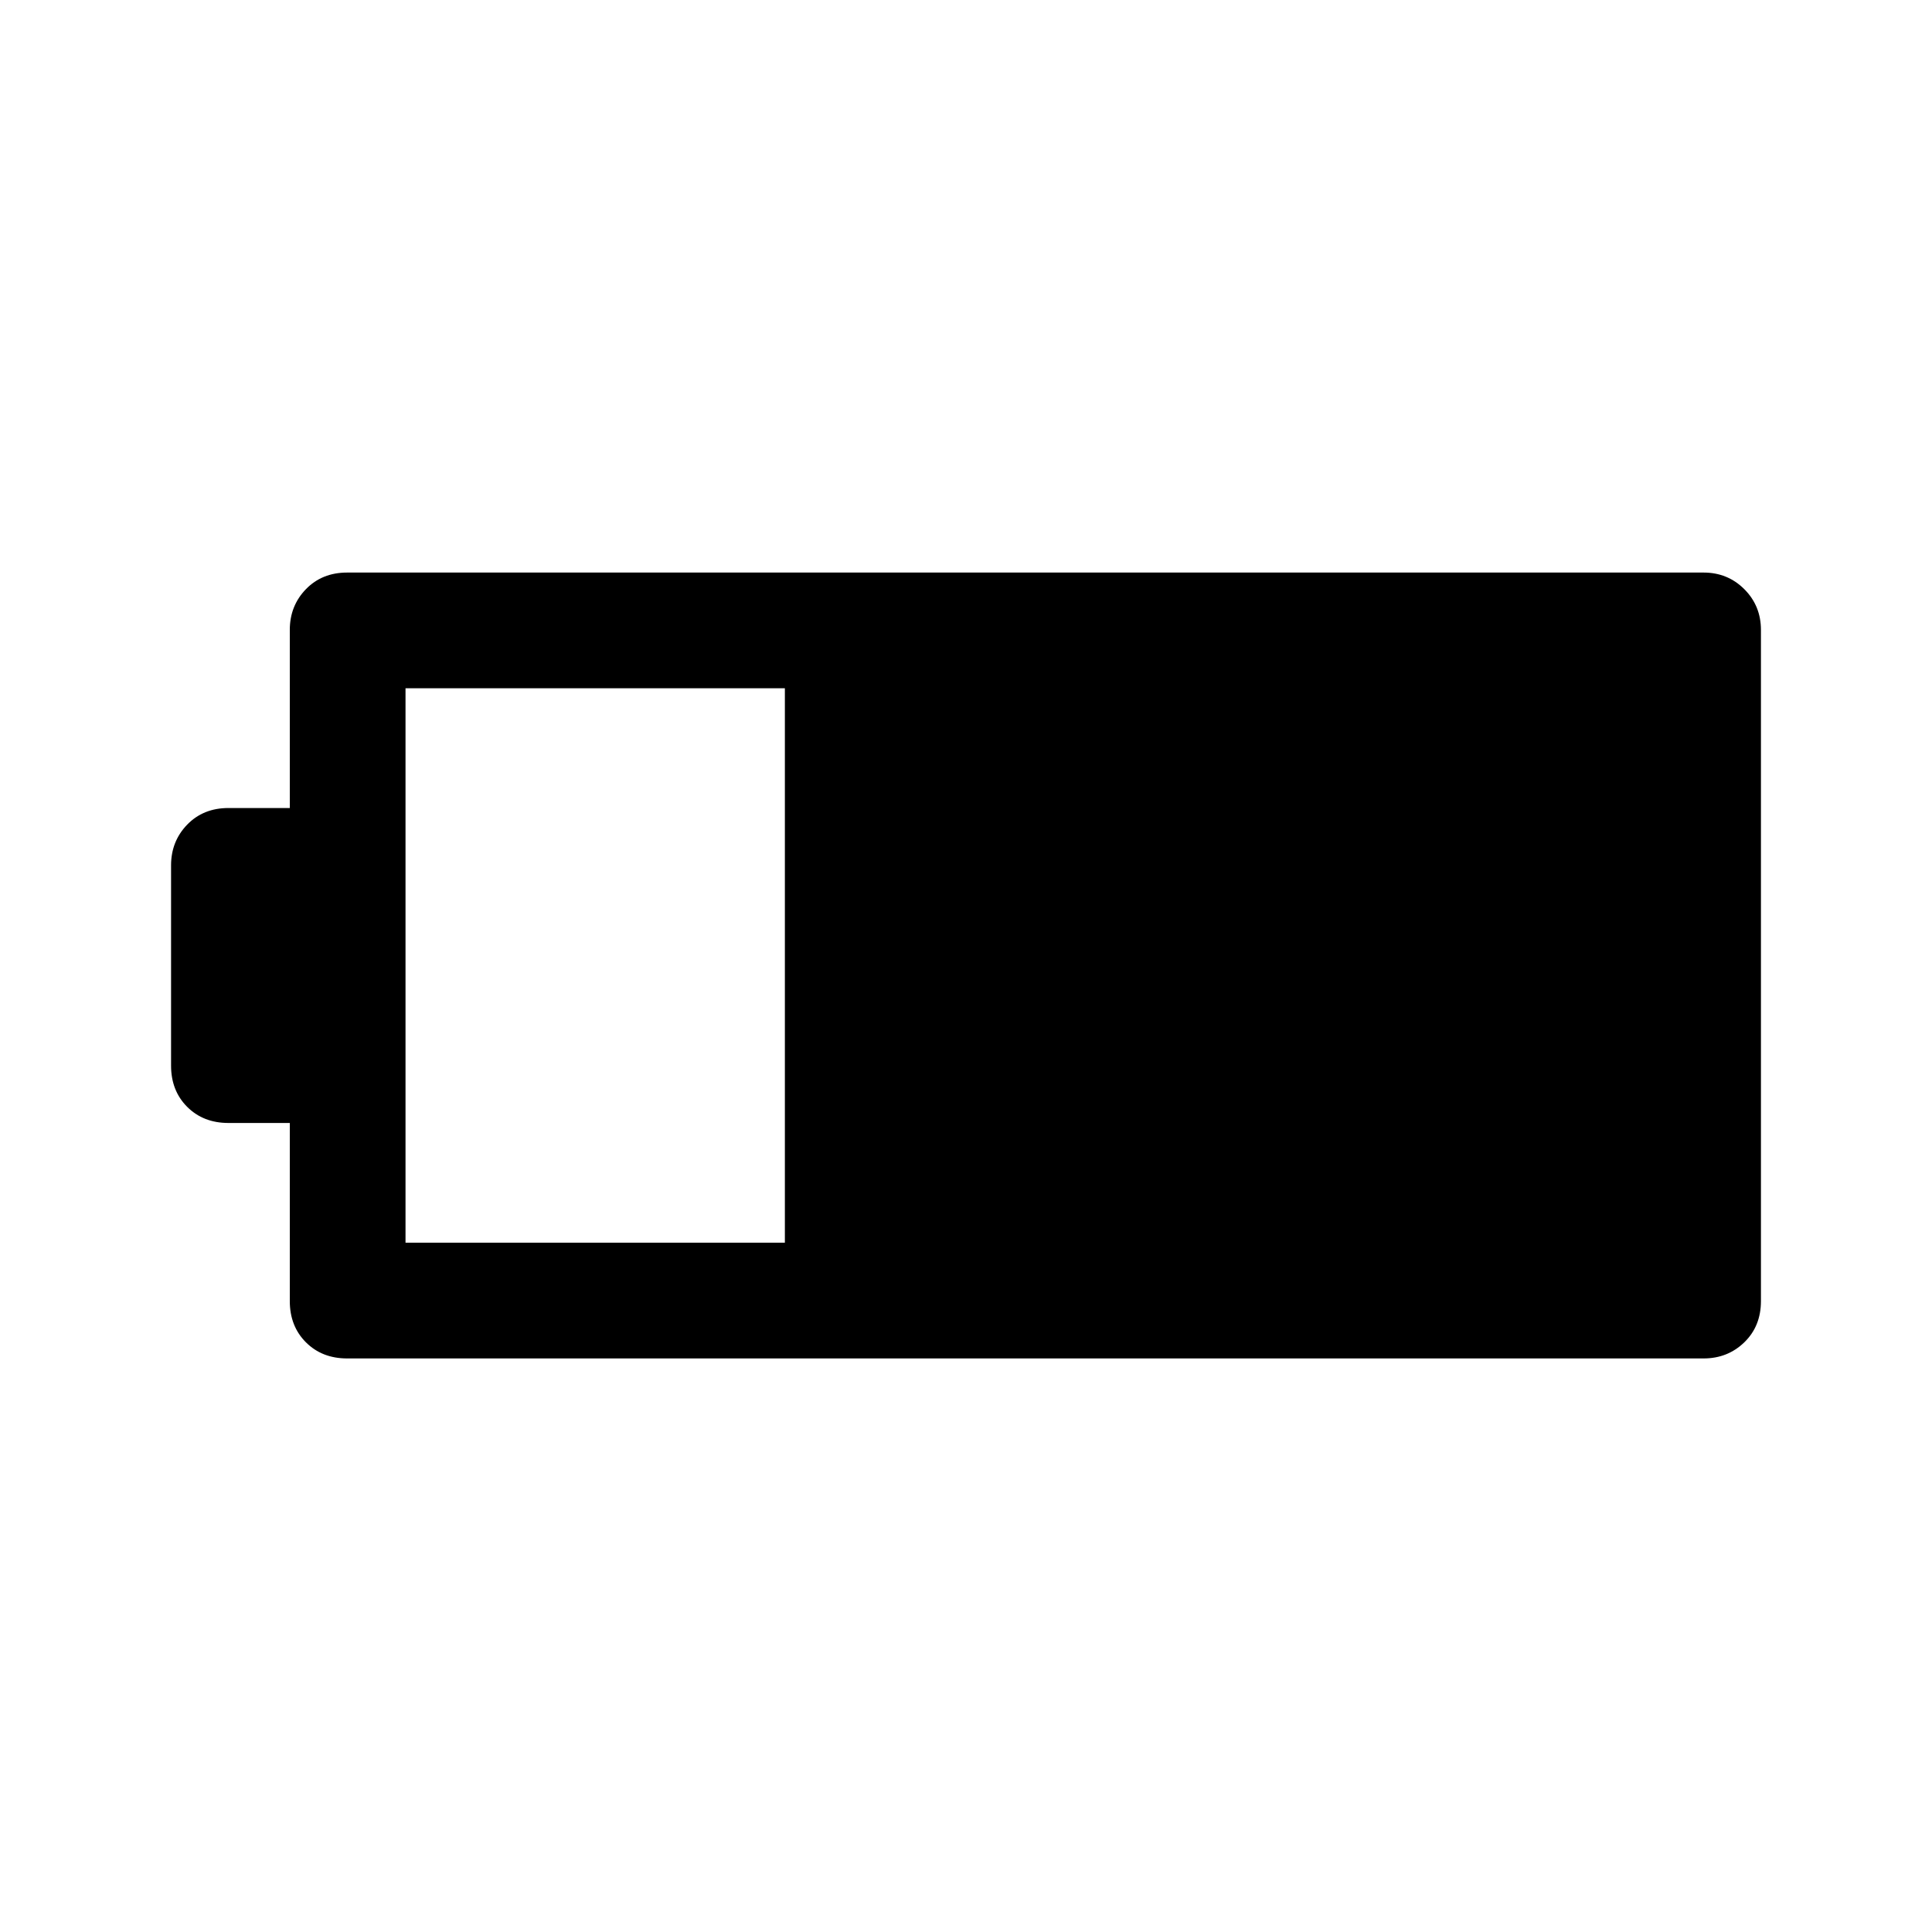 <svg xmlns="http://www.w3.org/2000/svg" height="48" viewBox="0 -960 960 960" width="48"><path d="M172.5-285q-12.48 0-20.49-8.01-8.01-8.01-8.01-20.49V-402h-30.5q-12.47 0-20.49-8.01Q85-418.02 85-430.5V-530q0-11.97 8.01-20.24 8.02-8.26 20.49-8.26H144V-647q0-11.97 8.01-20.24 8.01-8.26 20.49-8.26h674q11.97 0 20.24 8.26Q875-658.97 875-647v333.5q0 12.48-8.26 20.49-8.27 8.01-20.24 8.01h-674Zm29-57.5H390V-618H201.5v275.5Z"/></svg>